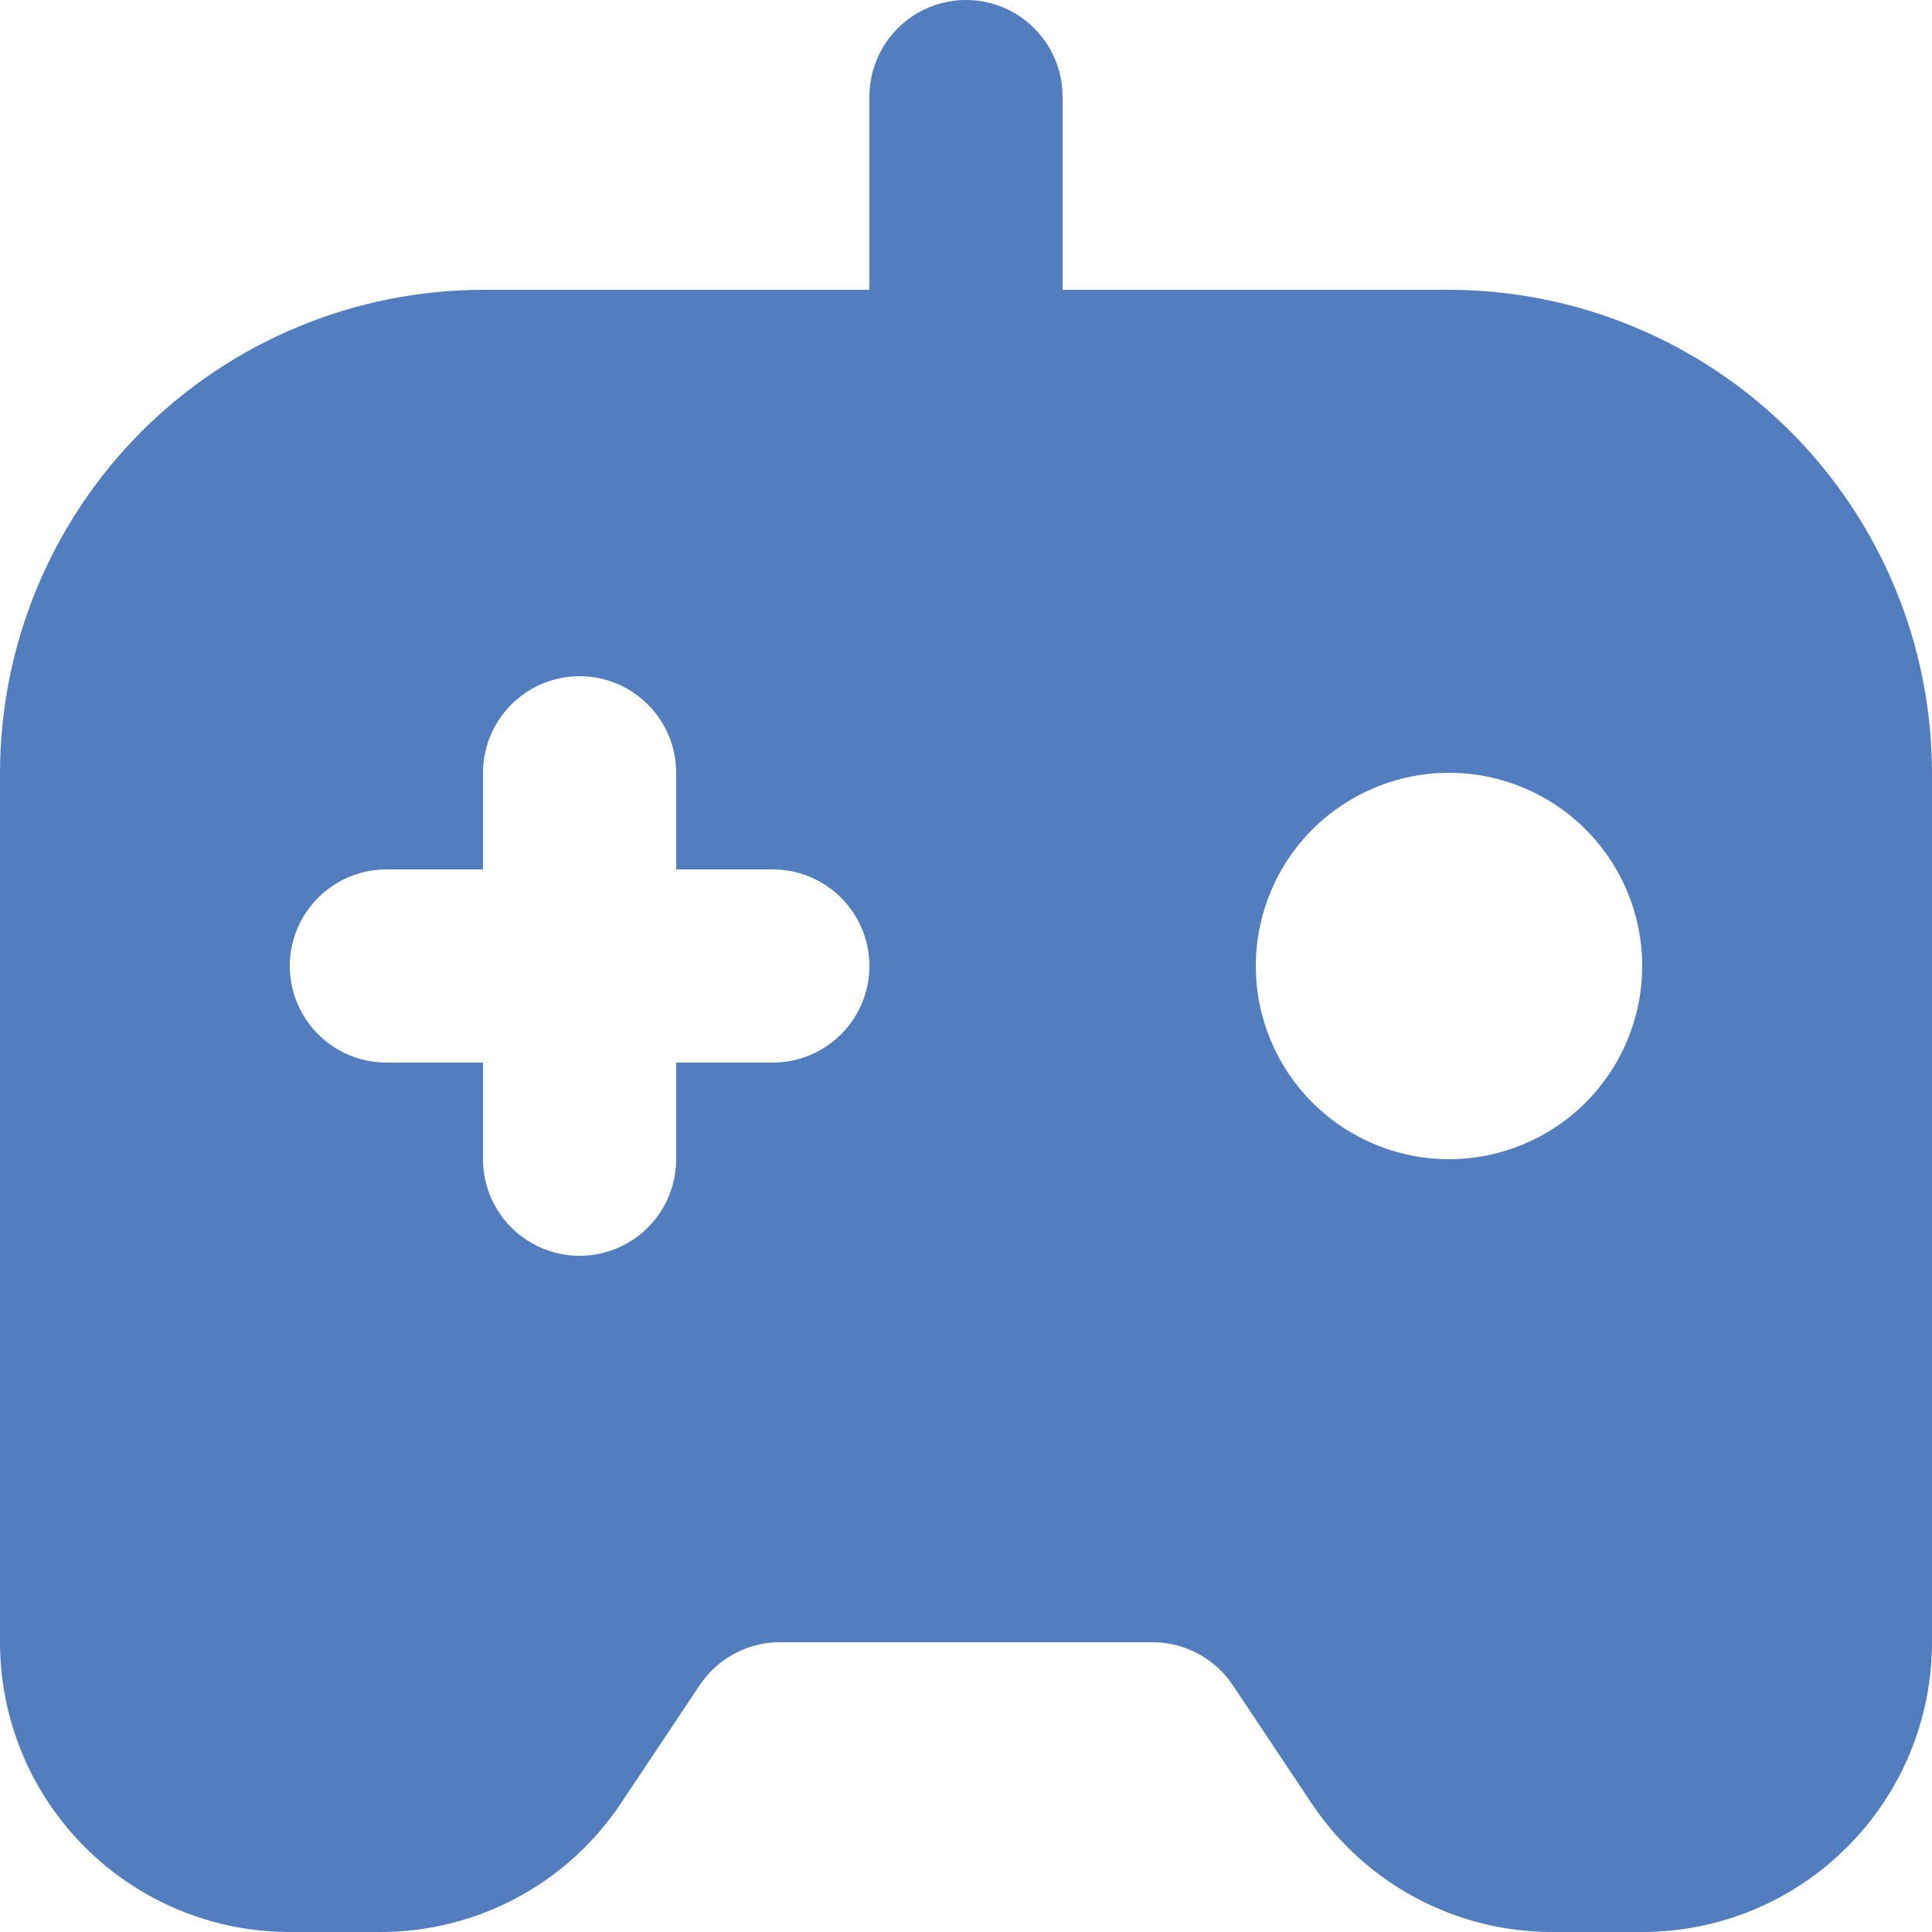 <svg width="20" height="20" viewBox="0 0 20 20" fill="none" xmlns="http://www.w3.org/2000/svg">
<path d="M15 3H11V1C11 0.643 10.809 0.313 10.5 0.134C10.191 -0.045 9.809 -0.045 9.5 0.134C9.191 0.313 9 0.643 9 1V3H5C3.674 3.002 2.404 3.529 1.466 4.466C0.529 5.404 0.002 6.674 0 8V17C0 17.796 0.316 18.559 0.879 19.121C1.441 19.684 2.204 20 3 20H3.93C4.935 20.003 5.874 19.501 6.43 18.664L7.243 17.445L7.243 17.445C7.428 17.168 7.737 17.002 8.07 17H11.93C12.264 17 12.576 17.167 12.762 17.445L13.575 18.664L13.575 18.664C14.13 19.499 15.067 20.001 16.07 20H17C17.796 20 18.559 19.684 19.121 19.121C19.684 18.559 20 17.796 20 17V8C19.998 6.674 19.471 5.404 18.534 4.466C17.596 3.529 16.326 3.002 15 3H15ZM8 11L7 11V12C7 12.357 6.809 12.688 6.5 12.866C6.191 13.045 5.809 13.045 5.5 12.866C5.191 12.688 5 12.357 5 12V11H4C3.643 11 3.313 10.809 3.134 10.5C2.955 10.191 2.955 9.809 3.134 9.5C3.313 9.191 3.643 9 4 9H5V8C5 7.643 5.191 7.313 5.5 7.134C5.809 6.955 6.191 6.955 6.5 7.134C6.809 7.313 7 7.643 7 8V9H8V9C8.357 9 8.687 9.191 8.866 9.5C9.045 9.809 9.045 10.191 8.866 10.5C8.687 10.809 8.357 11 8 11L8 11ZM15 12C14.47 12 13.961 11.789 13.586 11.414C13.211 11.039 13 10.53 13 10C13 9.47 13.211 8.961 13.586 8.586C13.961 8.211 14.47 8 15 8C15.53 8 16.039 8.211 16.414 8.586C16.789 8.961 17 9.47 17 10C17 10.53 16.789 11.039 16.414 11.414C16.039 11.789 15.53 12 15 12Z" fill="#527EBF"/>
</svg>
